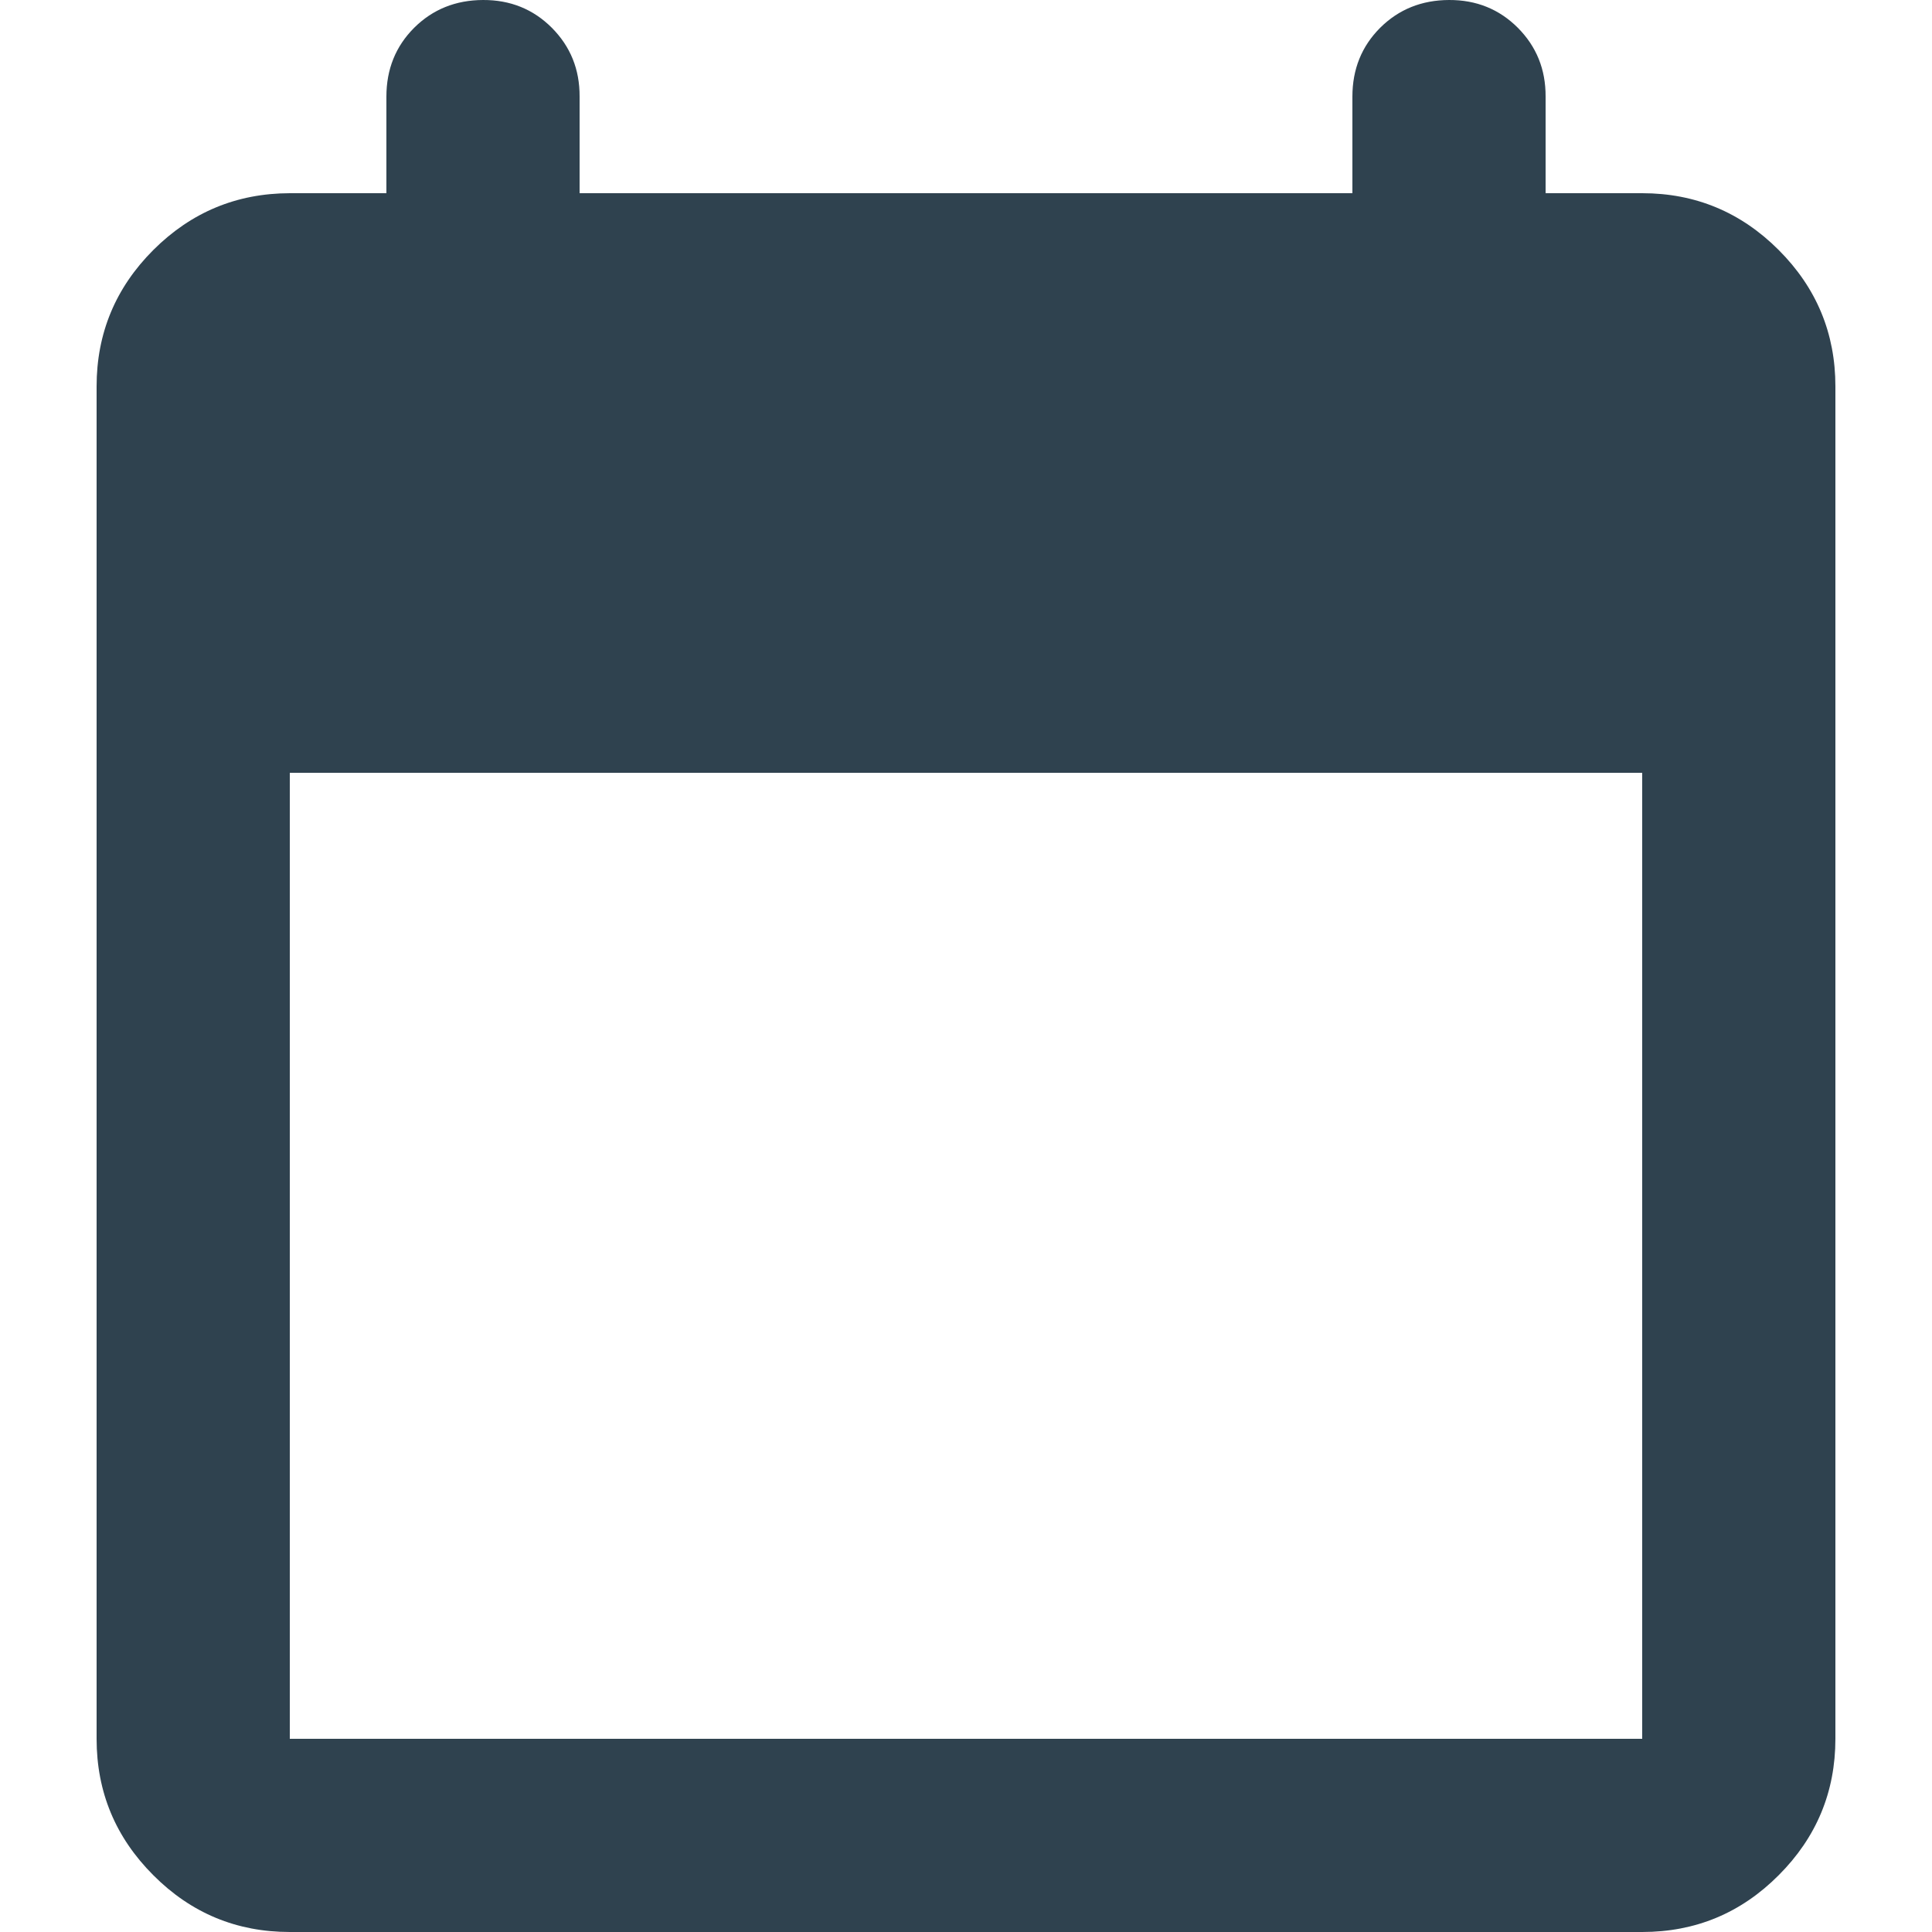<svg width="16" height="16" viewBox="0 0 16 16" fill="none" xmlns="http://www.w3.org/2000/svg">
<path d="M2.4 16C1.96 16 1.583 15.844 1.27 15.53C0.957 15.217 0.8 14.841 0.8 14.4V3.2C0.8 2.76 0.957 2.383 1.27 2.07C1.584 1.757 1.96 1.601 2.4 1.6H3.2V0.8C3.2 0.573 3.277 0.383 3.43 0.23C3.584 0.077 3.774 0.001 4 2.75862e-06C4.226 -0.001 4.416 0.076 4.57 0.23C4.724 0.385 4.801 0.574 4.8 0.8V1.6H11.2V0.8C11.2 0.573 11.277 0.383 11.43 0.23C11.584 0.077 11.774 0.001 12 2.75862e-06C12.226 -0.001 12.416 0.076 12.57 0.23C12.724 0.385 12.801 0.574 12.8 0.8V1.6H13.6C14.04 1.6 14.417 1.757 14.73 2.07C15.044 2.384 15.2 2.761 15.2 3.2V14.4C15.2 14.84 15.043 15.217 14.73 15.53C14.417 15.844 14.04 16 13.6 16H2.4ZM2.4 14.4H13.6V6.4H2.4V14.4Z" fill="#2F424F"/>
</svg>
